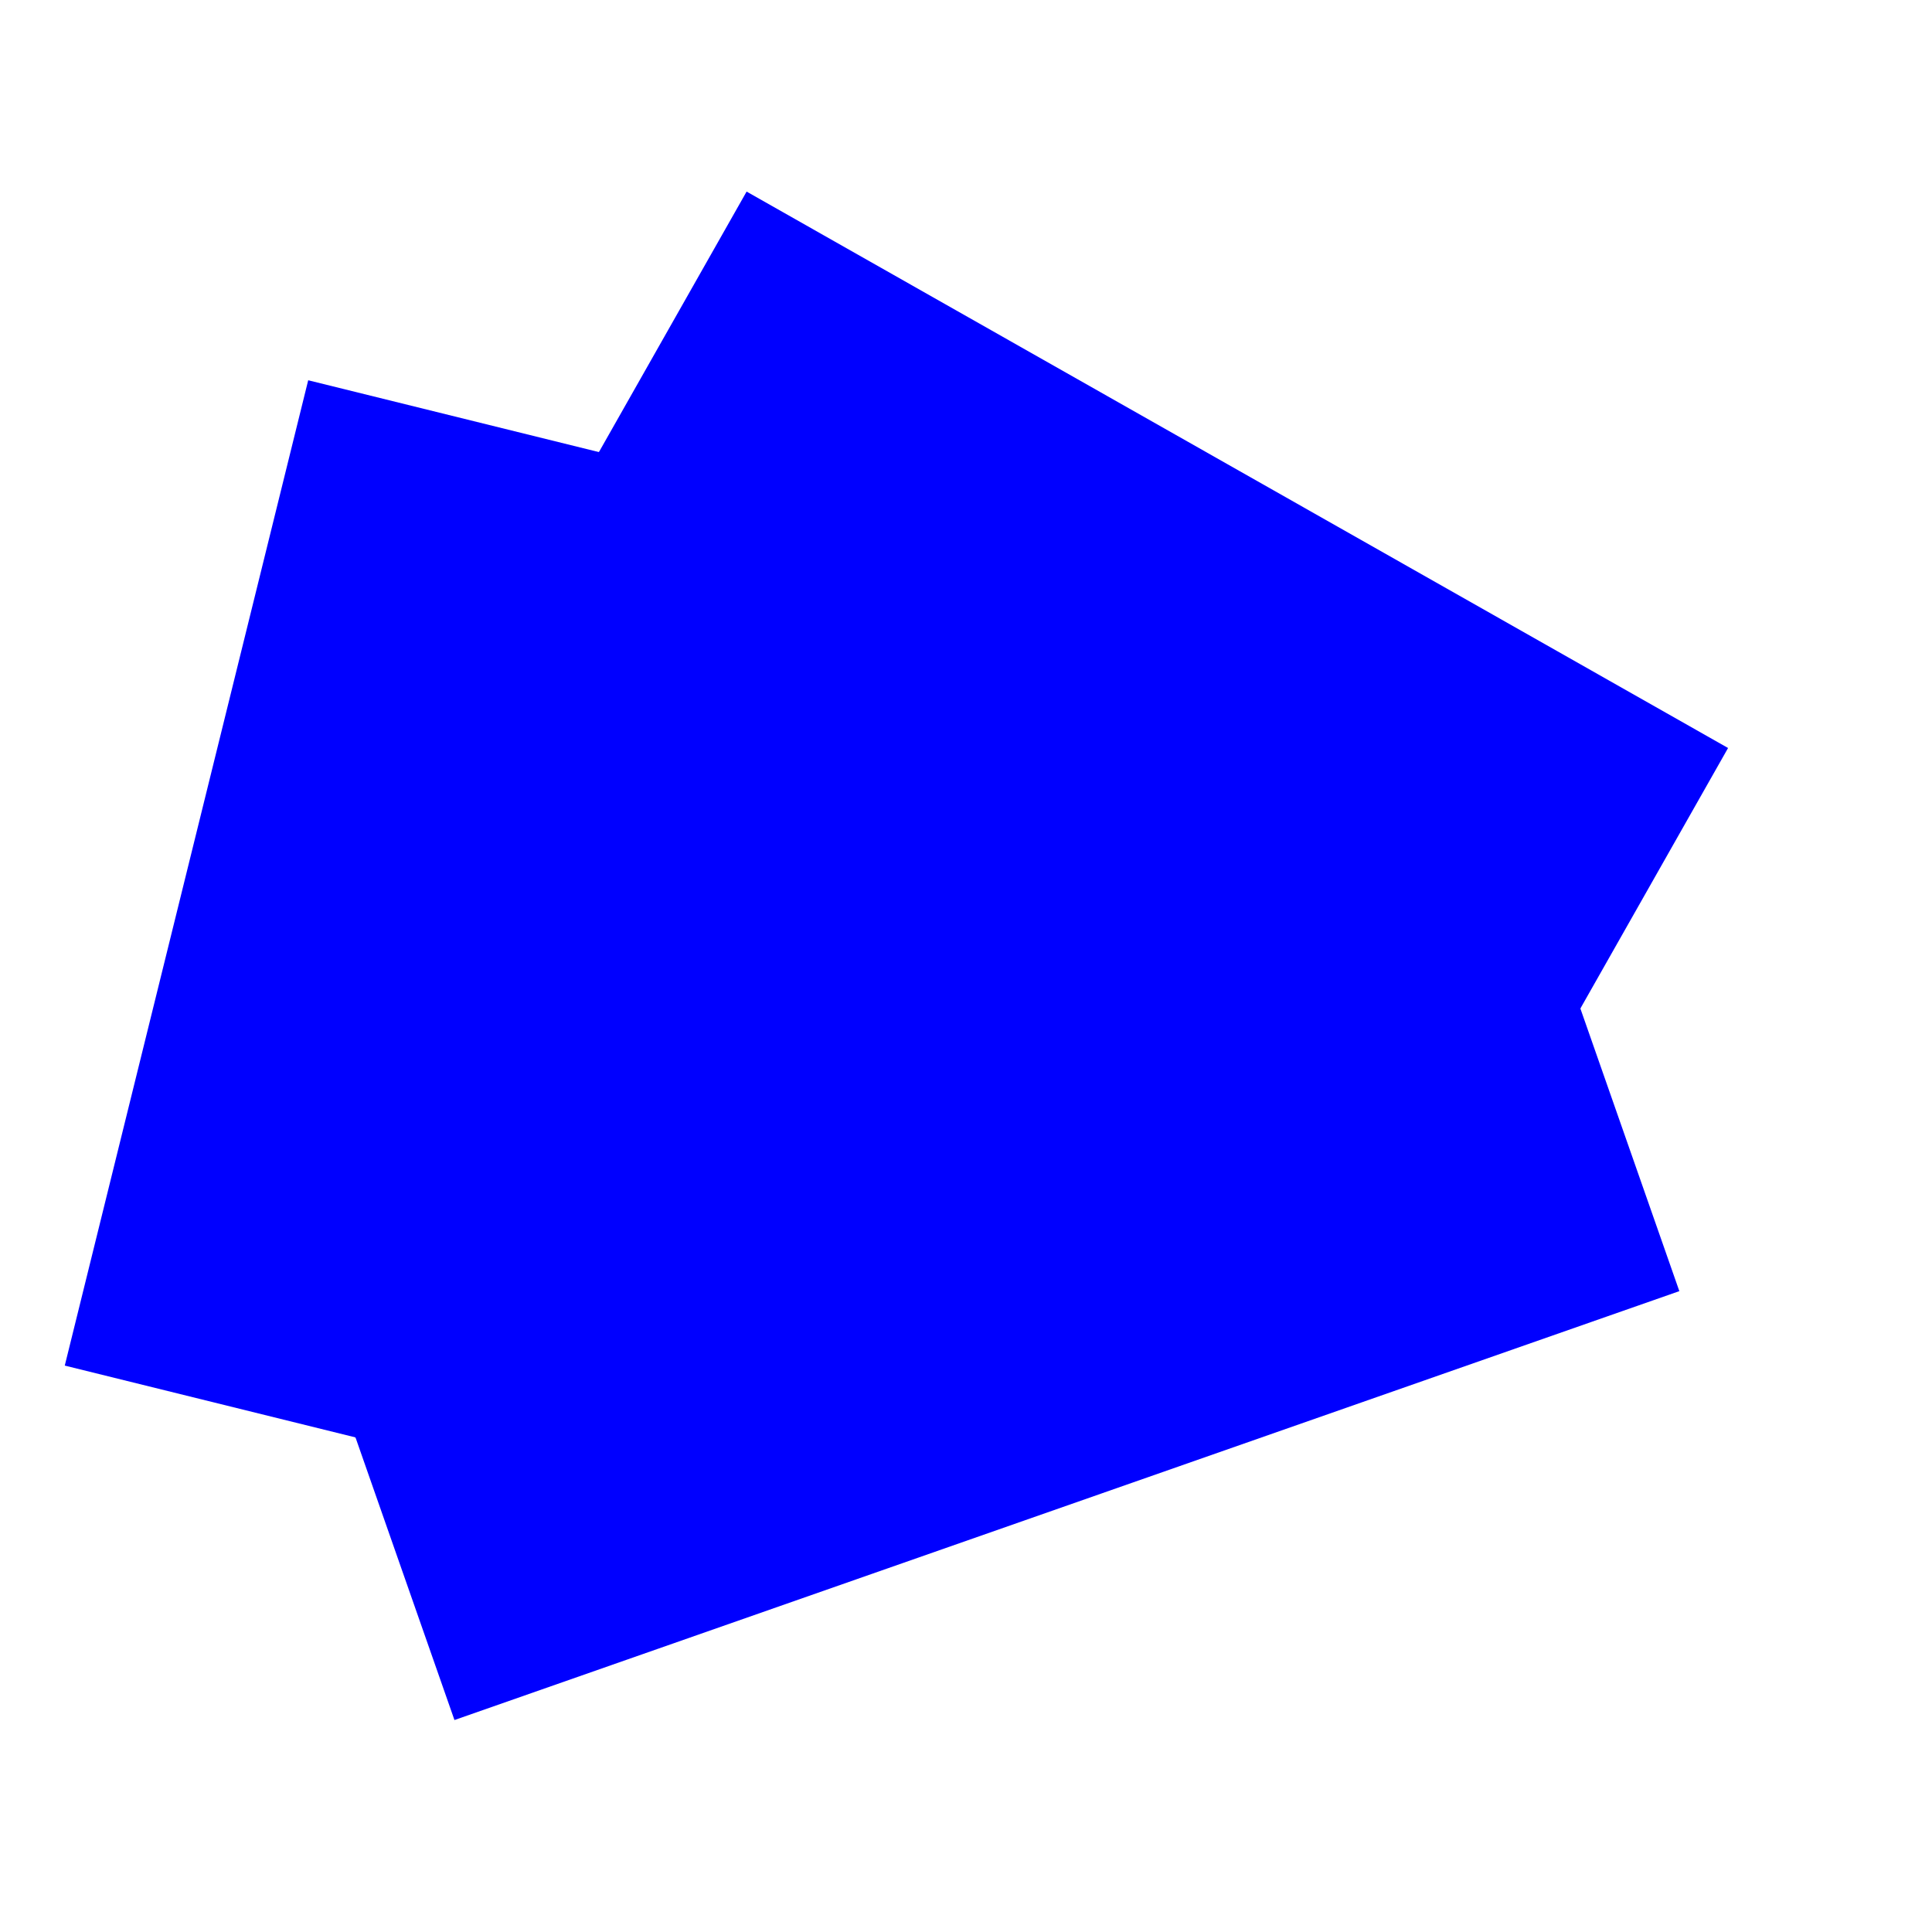 <?xml version="1.0" standalone="no"?>
<!DOCTYPE svg PUBLIC "-//W3C//DTD SVG 20001102//EN" "http://www.w3.org/TR/2000/CR-SVG-20001102/DTD/svg-20001102.dtd">
<svg xmlns="http://www.w3.org/2000/svg" width="500" x="0" y="0" height="500" id="/putrela0/mpasol/blazek/inst/qgiscvs07/plugins/grass/modules/v.delaunay.line.2" >
 <rect width="100%" height="100%" fill="#808080" stroke="none"/>
 <rect width="500" x="0" y="0" height="500" style="stroke:rgb(0,0,0);stroke-width:0;fill:rgb(255,255,255);" />
 <g style="stroke:rgb(0,0,0);stroke-width:0.9;fill:none;" >
  <clipPath id="clip1" >
   <rect width="500" x="0" y="0" height="500" />
  </clipPath>
  <g style="clip-path:url(#clip1)" >
   <polyline points="238 240 409 261" style="stroke:rgb(0,0,255);stroke-width:155;fill:none;" />
   <polyline points="409 261 92 372" style="stroke:rgb(0,0,255);stroke-width:155;fill:none;" />
   <polyline points="92 372 238 240" style="stroke:rgb(0,0,255);stroke-width:155;fill:none;" />
   <polyline points="92 372 155 117" style="stroke:rgb(0,0,255);stroke-width:155;fill:none;" />
   <polyline points="155 117 238 240" style="stroke:rgb(0,0,255);stroke-width:155;fill:none;" />
   <polyline points="155 117 409 261" style="stroke:rgb(0,0,255);stroke-width:155;fill:none;" />
  </g>
 </g>
</svg>
